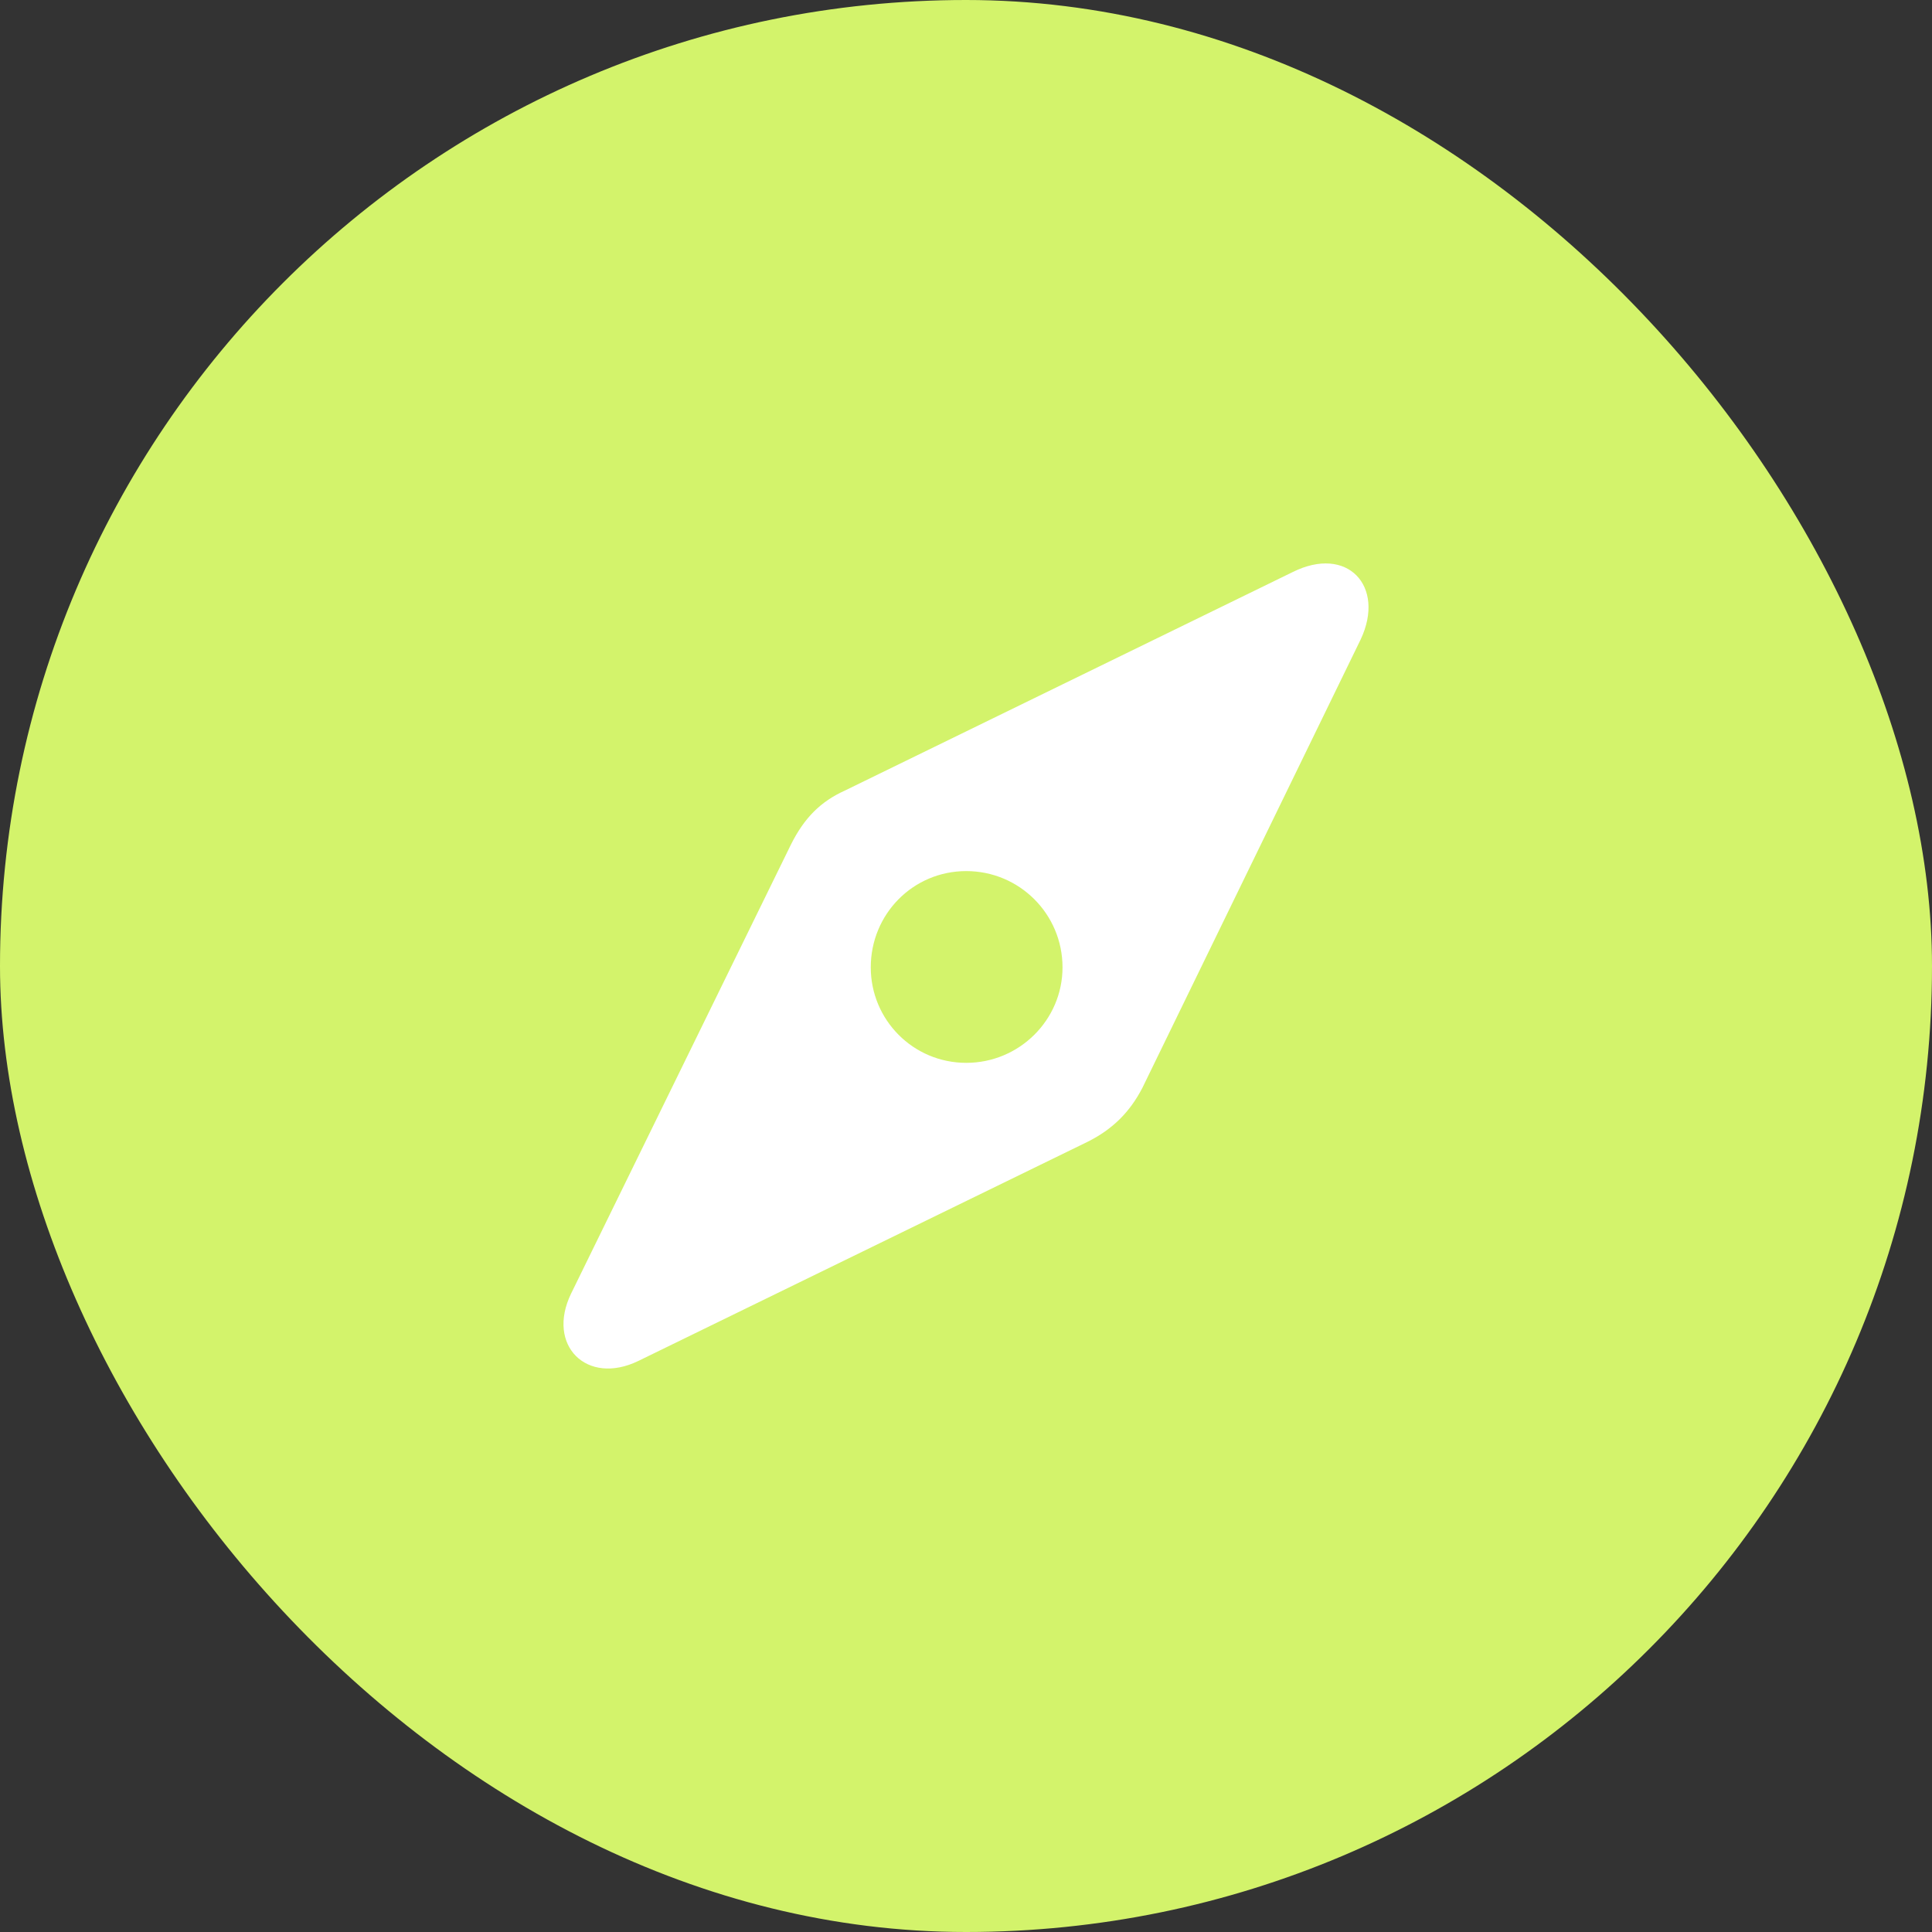 <svg width="24" height="24" viewBox="0 0 24 24" fill="none" xmlns="http://www.w3.org/2000/svg">
<rect x="0" y="0" width="24" height="24" fill="#333333" stroke="none"/>
<rect width="24" height="24" rx="12" fill="#D3F36B"/>
<path d="M7.93 16.906L13.51 14.184C13.821 14.029 14.035 13.815 14.191 13.514L16.903 7.943C17.214 7.282 16.738 6.767 16.057 7.107L10.497 9.82C10.195 9.956 9.991 10.16 9.826 10.49L7.094 16.07C6.783 16.712 7.289 17.217 7.93 16.906ZM12.003 13.203C11.342 13.203 10.817 12.668 10.817 12.017C10.817 11.355 11.342 10.821 12.003 10.821C12.664 10.821 13.199 11.355 13.199 12.017C13.199 12.668 12.664 13.203 12.003 13.203Z" fill="white"/>
</svg>
